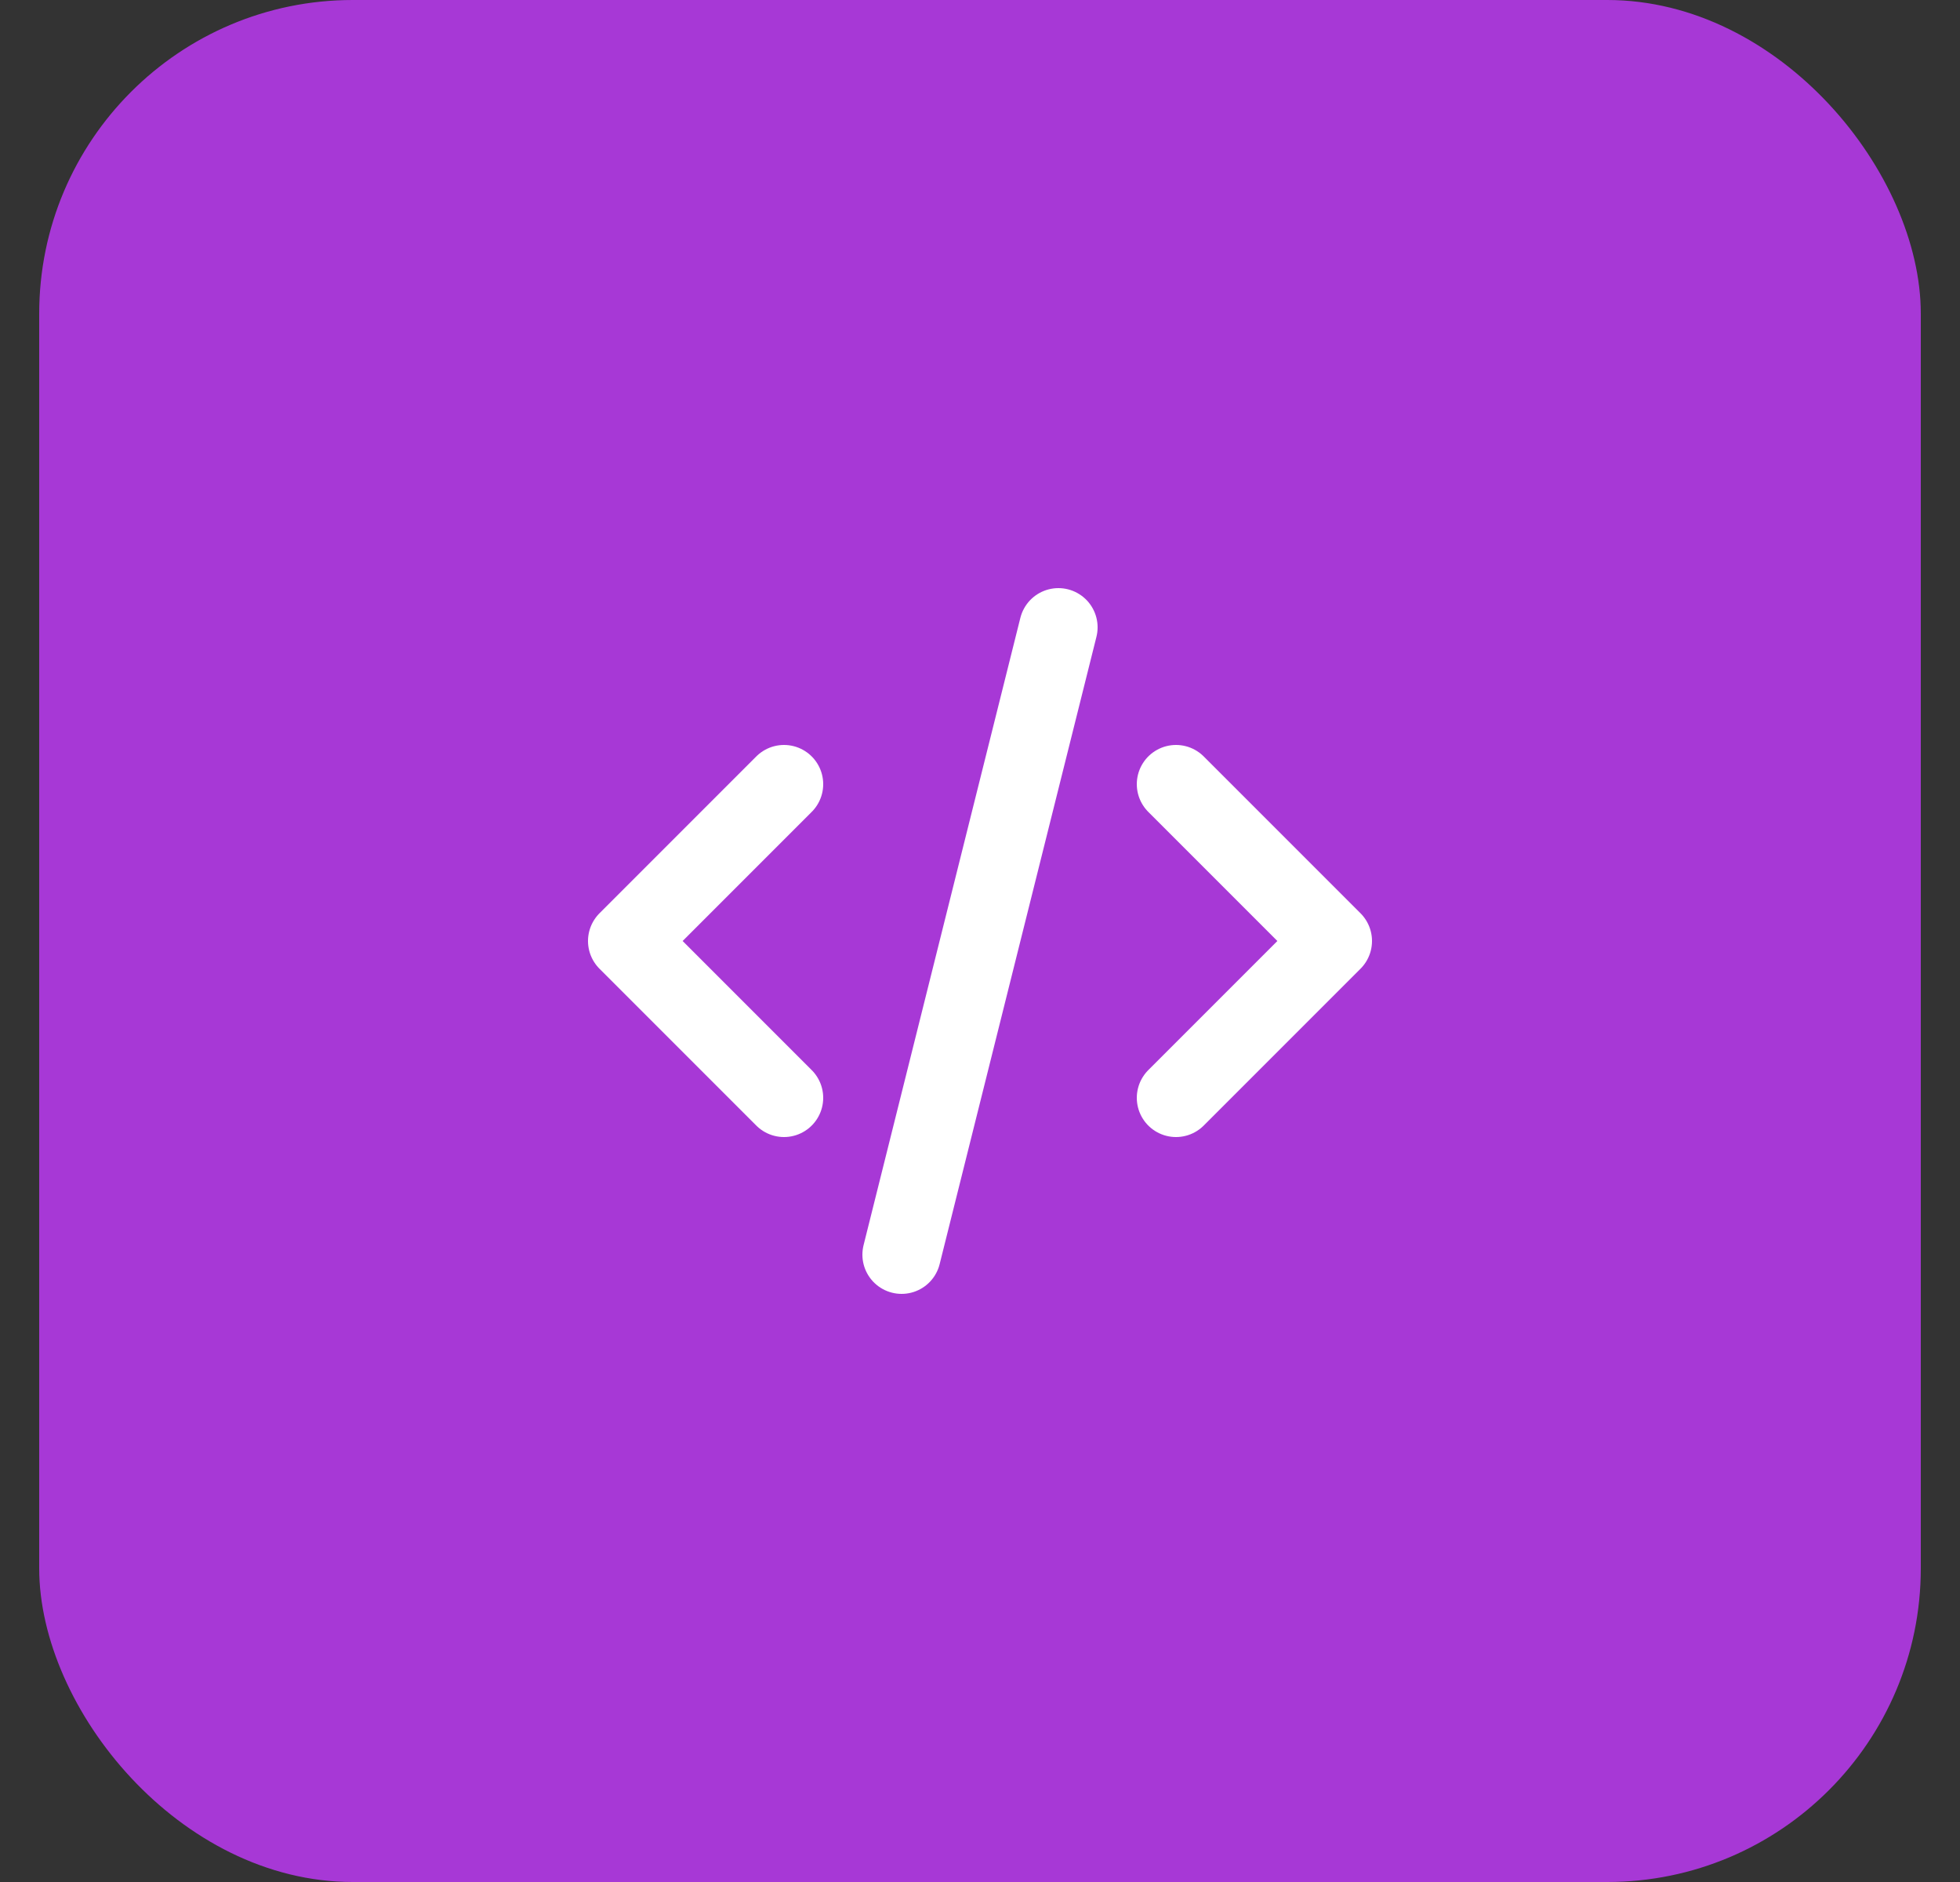 <svg width="25" height="24" viewBox="0 0 25 24" fill="none" xmlns="http://www.w3.org/2000/svg">
<rect x="0" y="0" width="25" height="24" fill="#333333" stroke="none"/>
<rect x="0.5" width="24" height="24" rx="4" fill="#A738D6"/>
<path d="M10 10L8 12L10 14M15 10L17 12L15 14M13.5 8L11.5 16" stroke="white" stroke-linecap="round" stroke-linejoin="round"/>
</svg>
